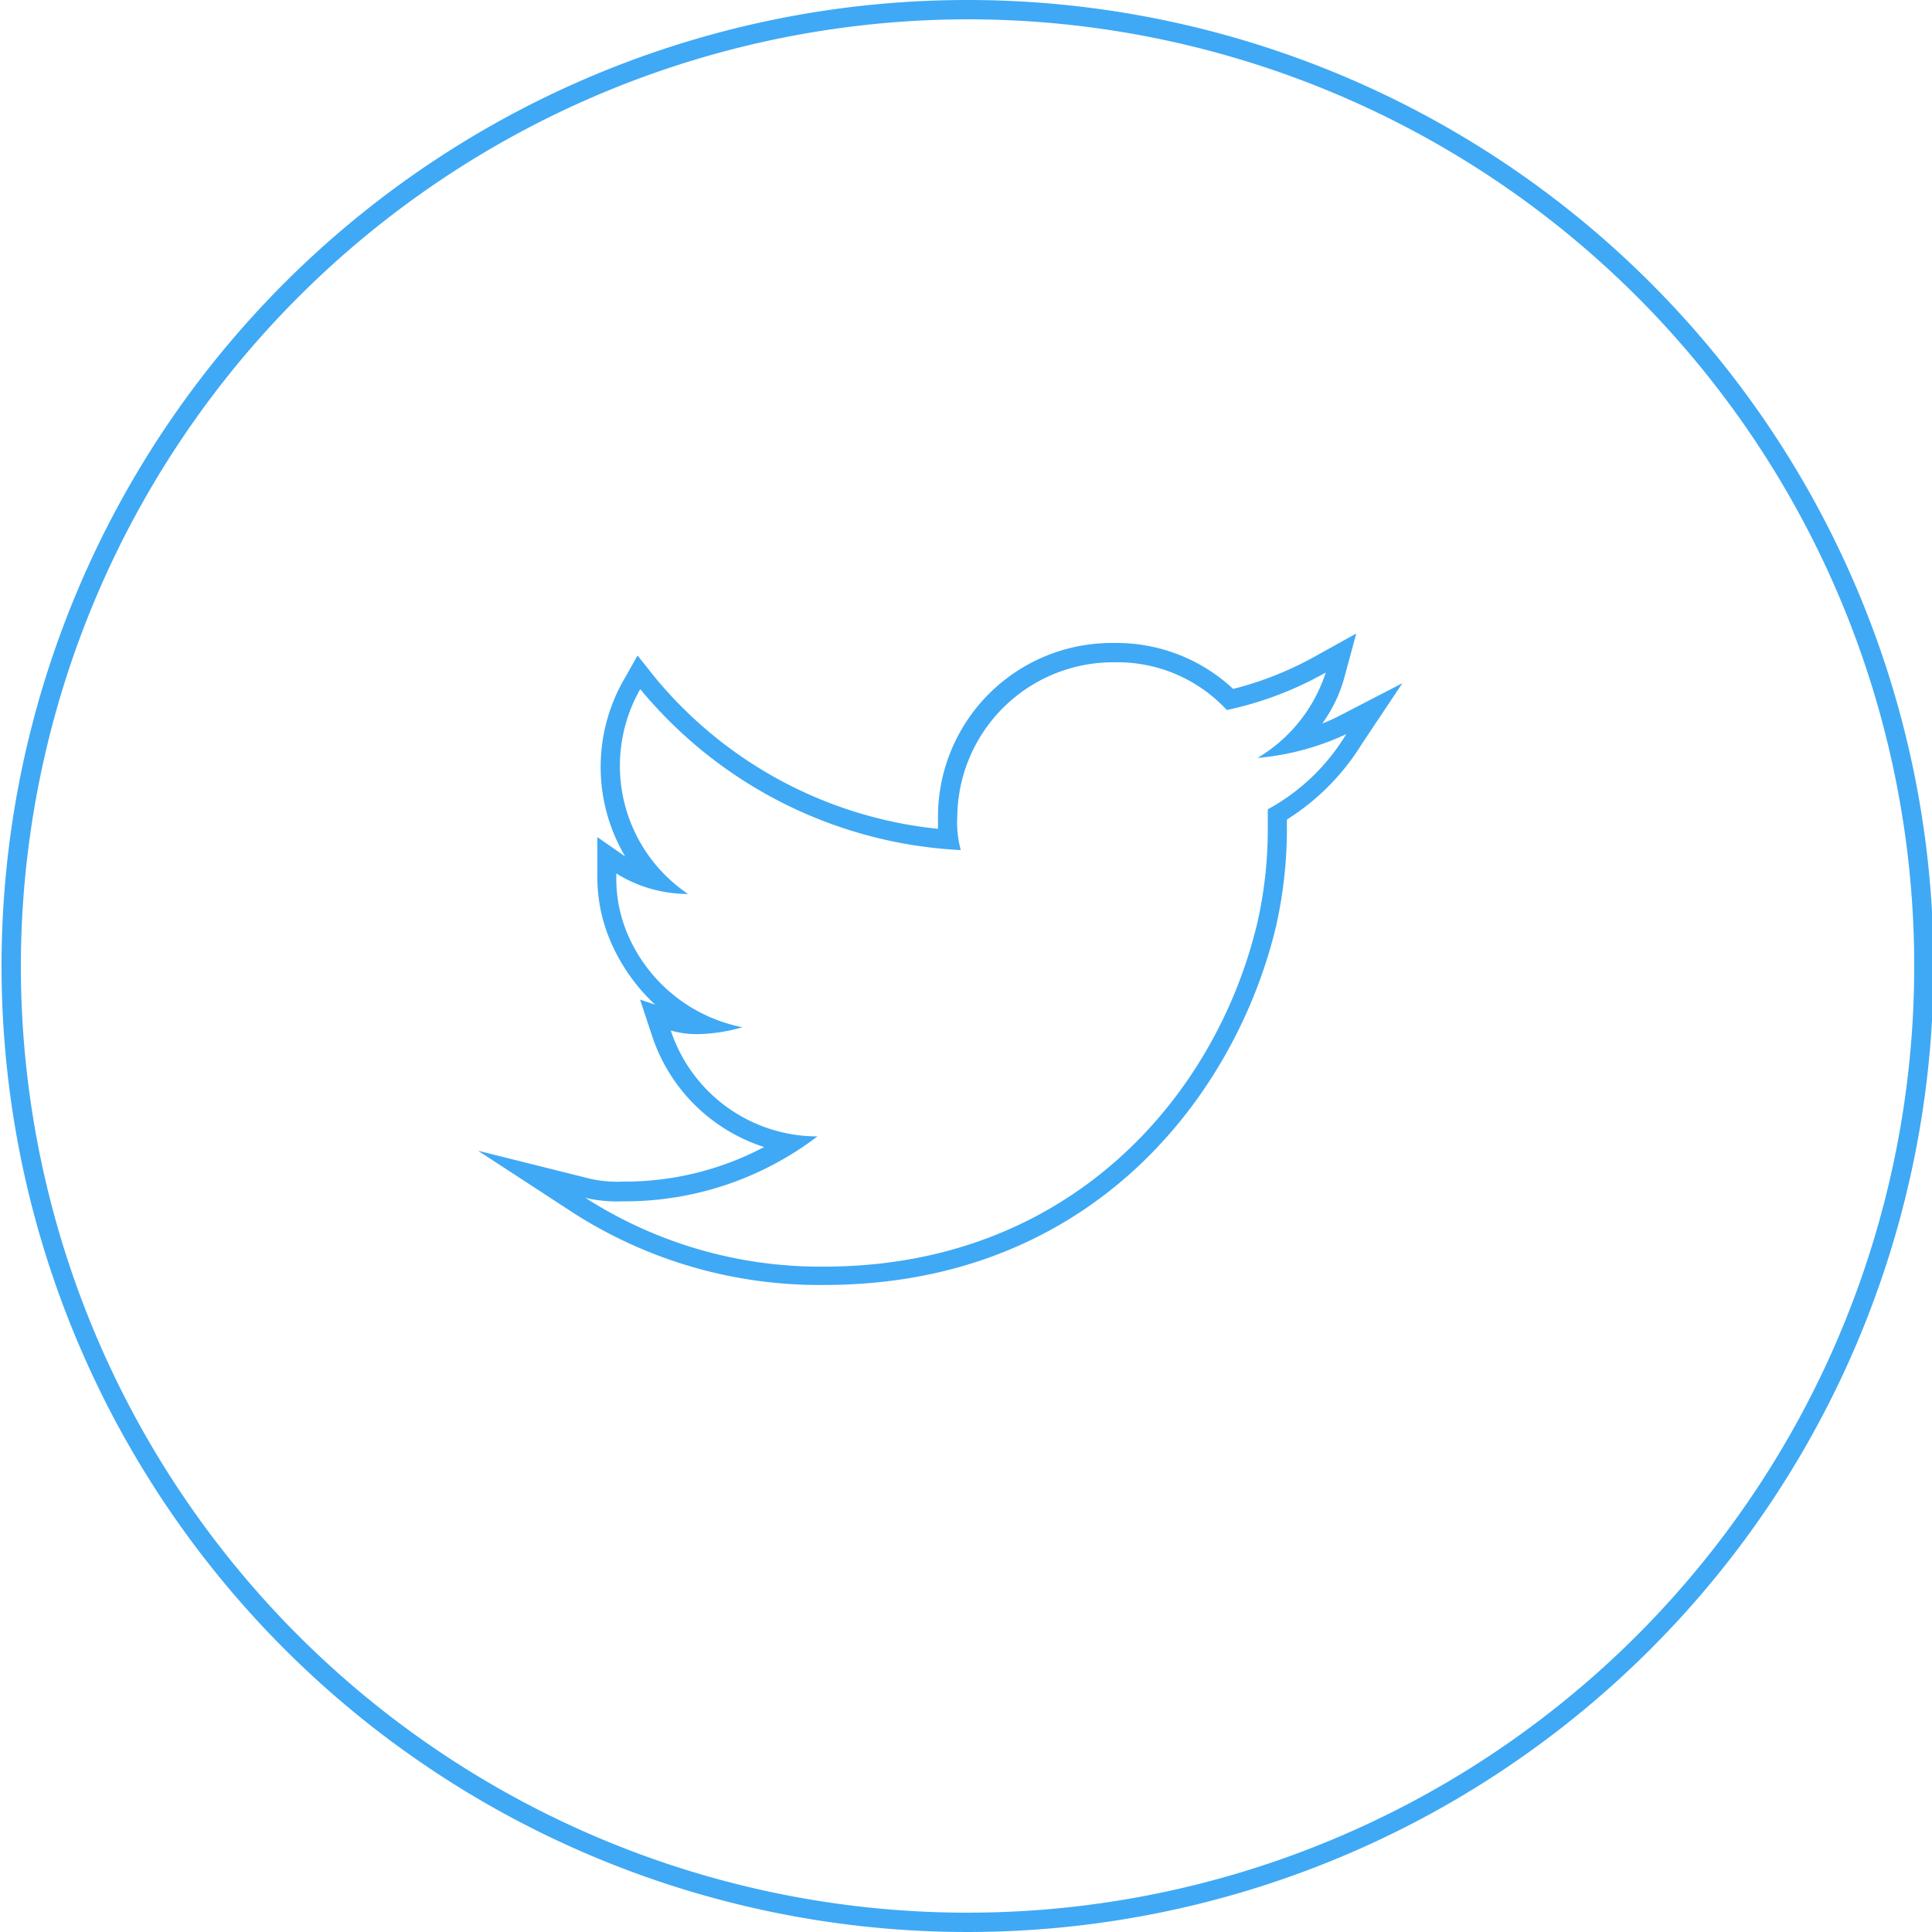 <svg id="layout" xmlns="http://www.w3.org/2000/svg" viewBox="0 0 100 100"><defs><style>.cls-1{fill:#3fa9f5;}</style></defs><title>twitter stroke</title><path class="cls-1" d="M50.08,1a49,49,0,1,1-49,49,49.06,49.06,0,0,1,49-49M63.83,35.66a8.85,8.85,0,0,0-6.16-2.38,9,9,0,0,0-9.12,8.95c0,.23,0,.45,0,.67A21.88,21.88,0,0,1,33.9,35.06L33,33.93l-.72,1.27a9.09,9.09,0,0,0,.08,9.13l-1.44-1v2a8.36,8.36,0,0,0,.61,3.22A9.66,9.66,0,0,0,33.91,52l-.78-.26.63,1.9a9,9,0,0,0,5.79,5.73,15.43,15.43,0,0,1-7.31,1.79,6.35,6.35,0,0,1-1.7-.15l-5.8-1.45,5,3.26a23.59,23.59,0,0,0,12.91,3.69c14,0,21.38-10,23.41-18.62a23,23,0,0,0,.55-5v-.47a12.2,12.2,0,0,0,3.89-3.93l2.09-3.13L69.23,37.1q-.38.19-.79.35a7.38,7.38,0,0,0,1.14-2.37l.62-2.29-2.07,1.15a17.48,17.48,0,0,1-4.31,1.72M50.08,0a50,50,0,1,0,50,50,50,50,0,0,0-50-50Zm-.35,44a5.44,5.44,0,0,1-.18-1.77,8.07,8.07,0,0,1,8.12-7.95,7.72,7.72,0,0,1,5.83,2.47,18,18,0,0,0,5.12-1.94,8,8,0,0,1-3.53,4.42A13.62,13.62,0,0,0,69.68,38a10.73,10.73,0,0,1-4.06,3.89v1.06a21.92,21.92,0,0,1-.53,4.77c-2.12,9-9.71,17.84-22.43,17.84A22.51,22.51,0,0,1,30.3,62a7.24,7.24,0,0,0,1.94.18,16.43,16.43,0,0,0,10.07-3.36,8,8,0,0,1-7.59-5.48,4.89,4.89,0,0,0,1.59.18,8.86,8.86,0,0,0,2.12-.35,8.18,8.18,0,0,1-6-4.95,7.32,7.32,0,0,1-.53-2.83v-.18a7,7,0,0,0,3.71,1.06,8,8,0,0,1-2.47-10.6A23,23,0,0,0,49.72,44Z"/></svg>